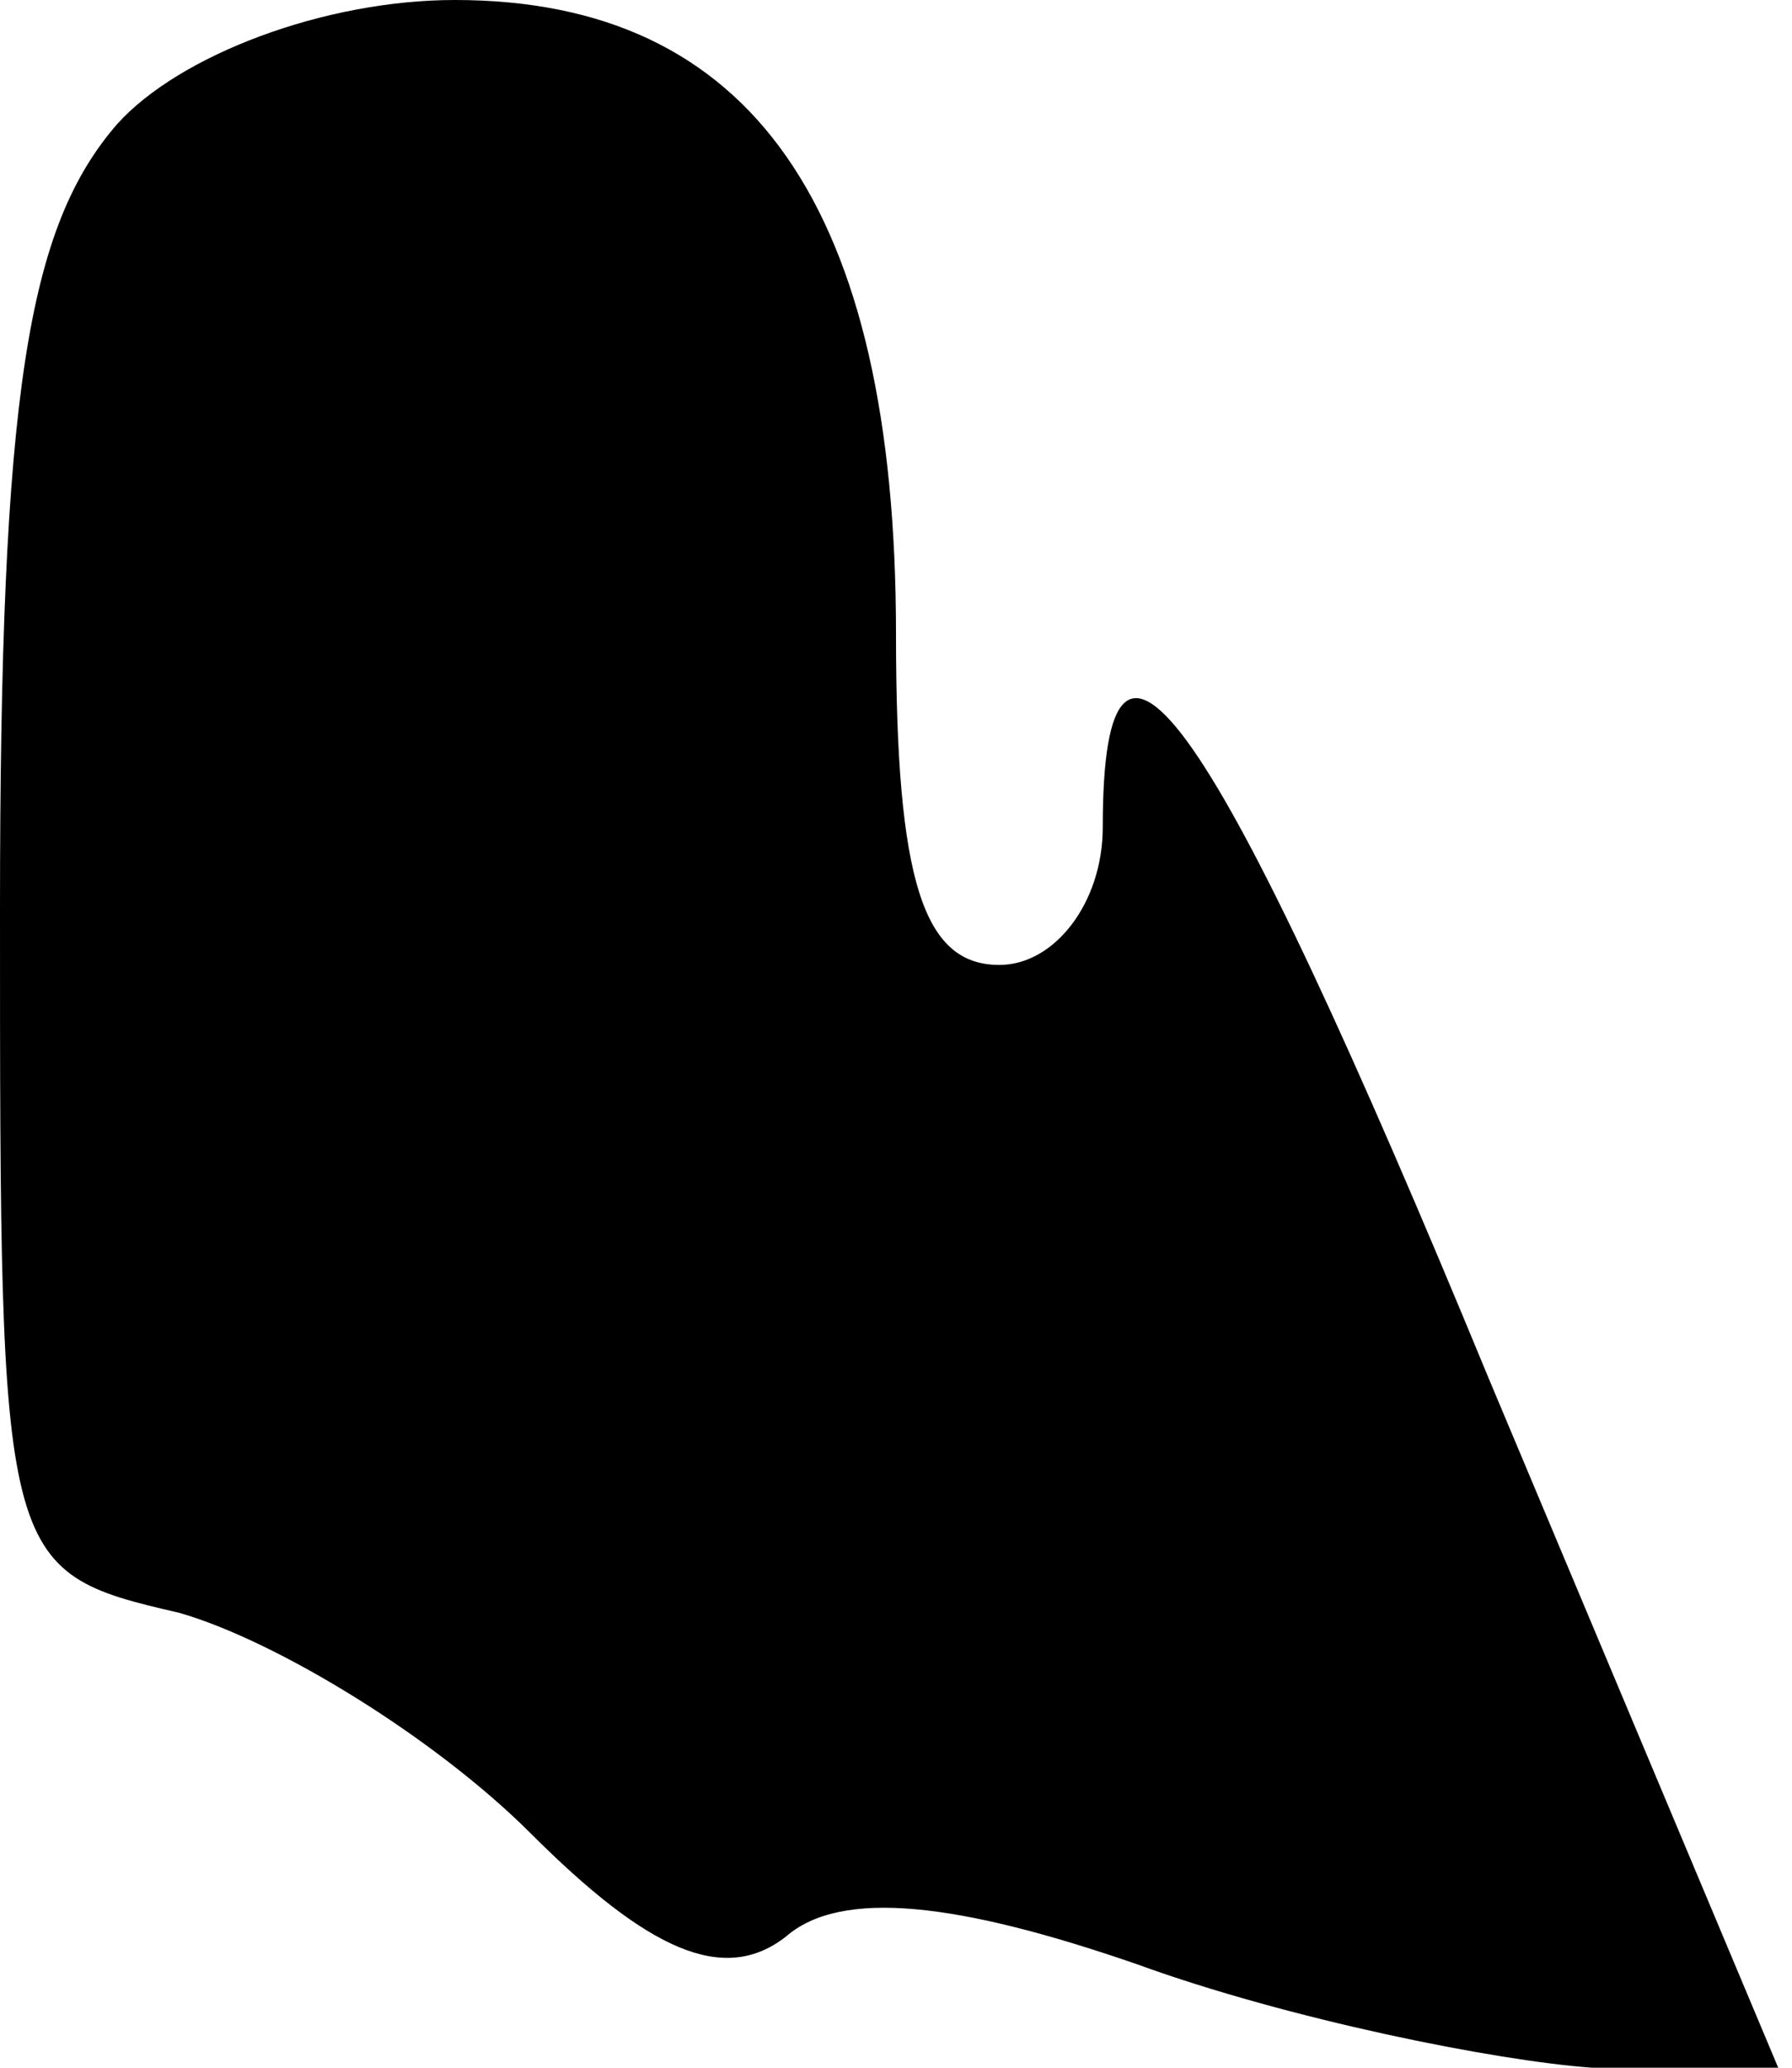 <?xml version="1.0" standalone="no"?>
<!DOCTYPE svg PUBLIC "-//W3C//DTD SVG 20010904//EN"
 "http://www.w3.org/TR/2001/REC-SVG-20010904/DTD/svg10.dtd">
<svg version="1.0" xmlns="http://www.w3.org/2000/svg"
 width="26pt" height="30pt" viewBox="0 0 26 30"
 preserveAspectRatio="xMidYMid meet">
<g transform="translate(0,30) scale(0.1,-0.1)"
fill="#000000" stroke="none">
<path fill="#000000" stroke="none" d="M17 282 c-13 -15 -17 -39 -17 -114 0
-95 0 -96 26 -102 14 -4 37 -18 51 -32 17 -17 28 -22 37 -15 8 7 25 5 51 -4
22 -8 52 -14 66 -15 l27 0 -42 100 c-40 97 -56 120 -56 80 0 -11 -7 -20 -15
-20 -11 0 -15 12 -15 48 0 62 -21 92 -64 92 -19 0 -40 -8 -49 -18z"/>
</g>
</svg>
